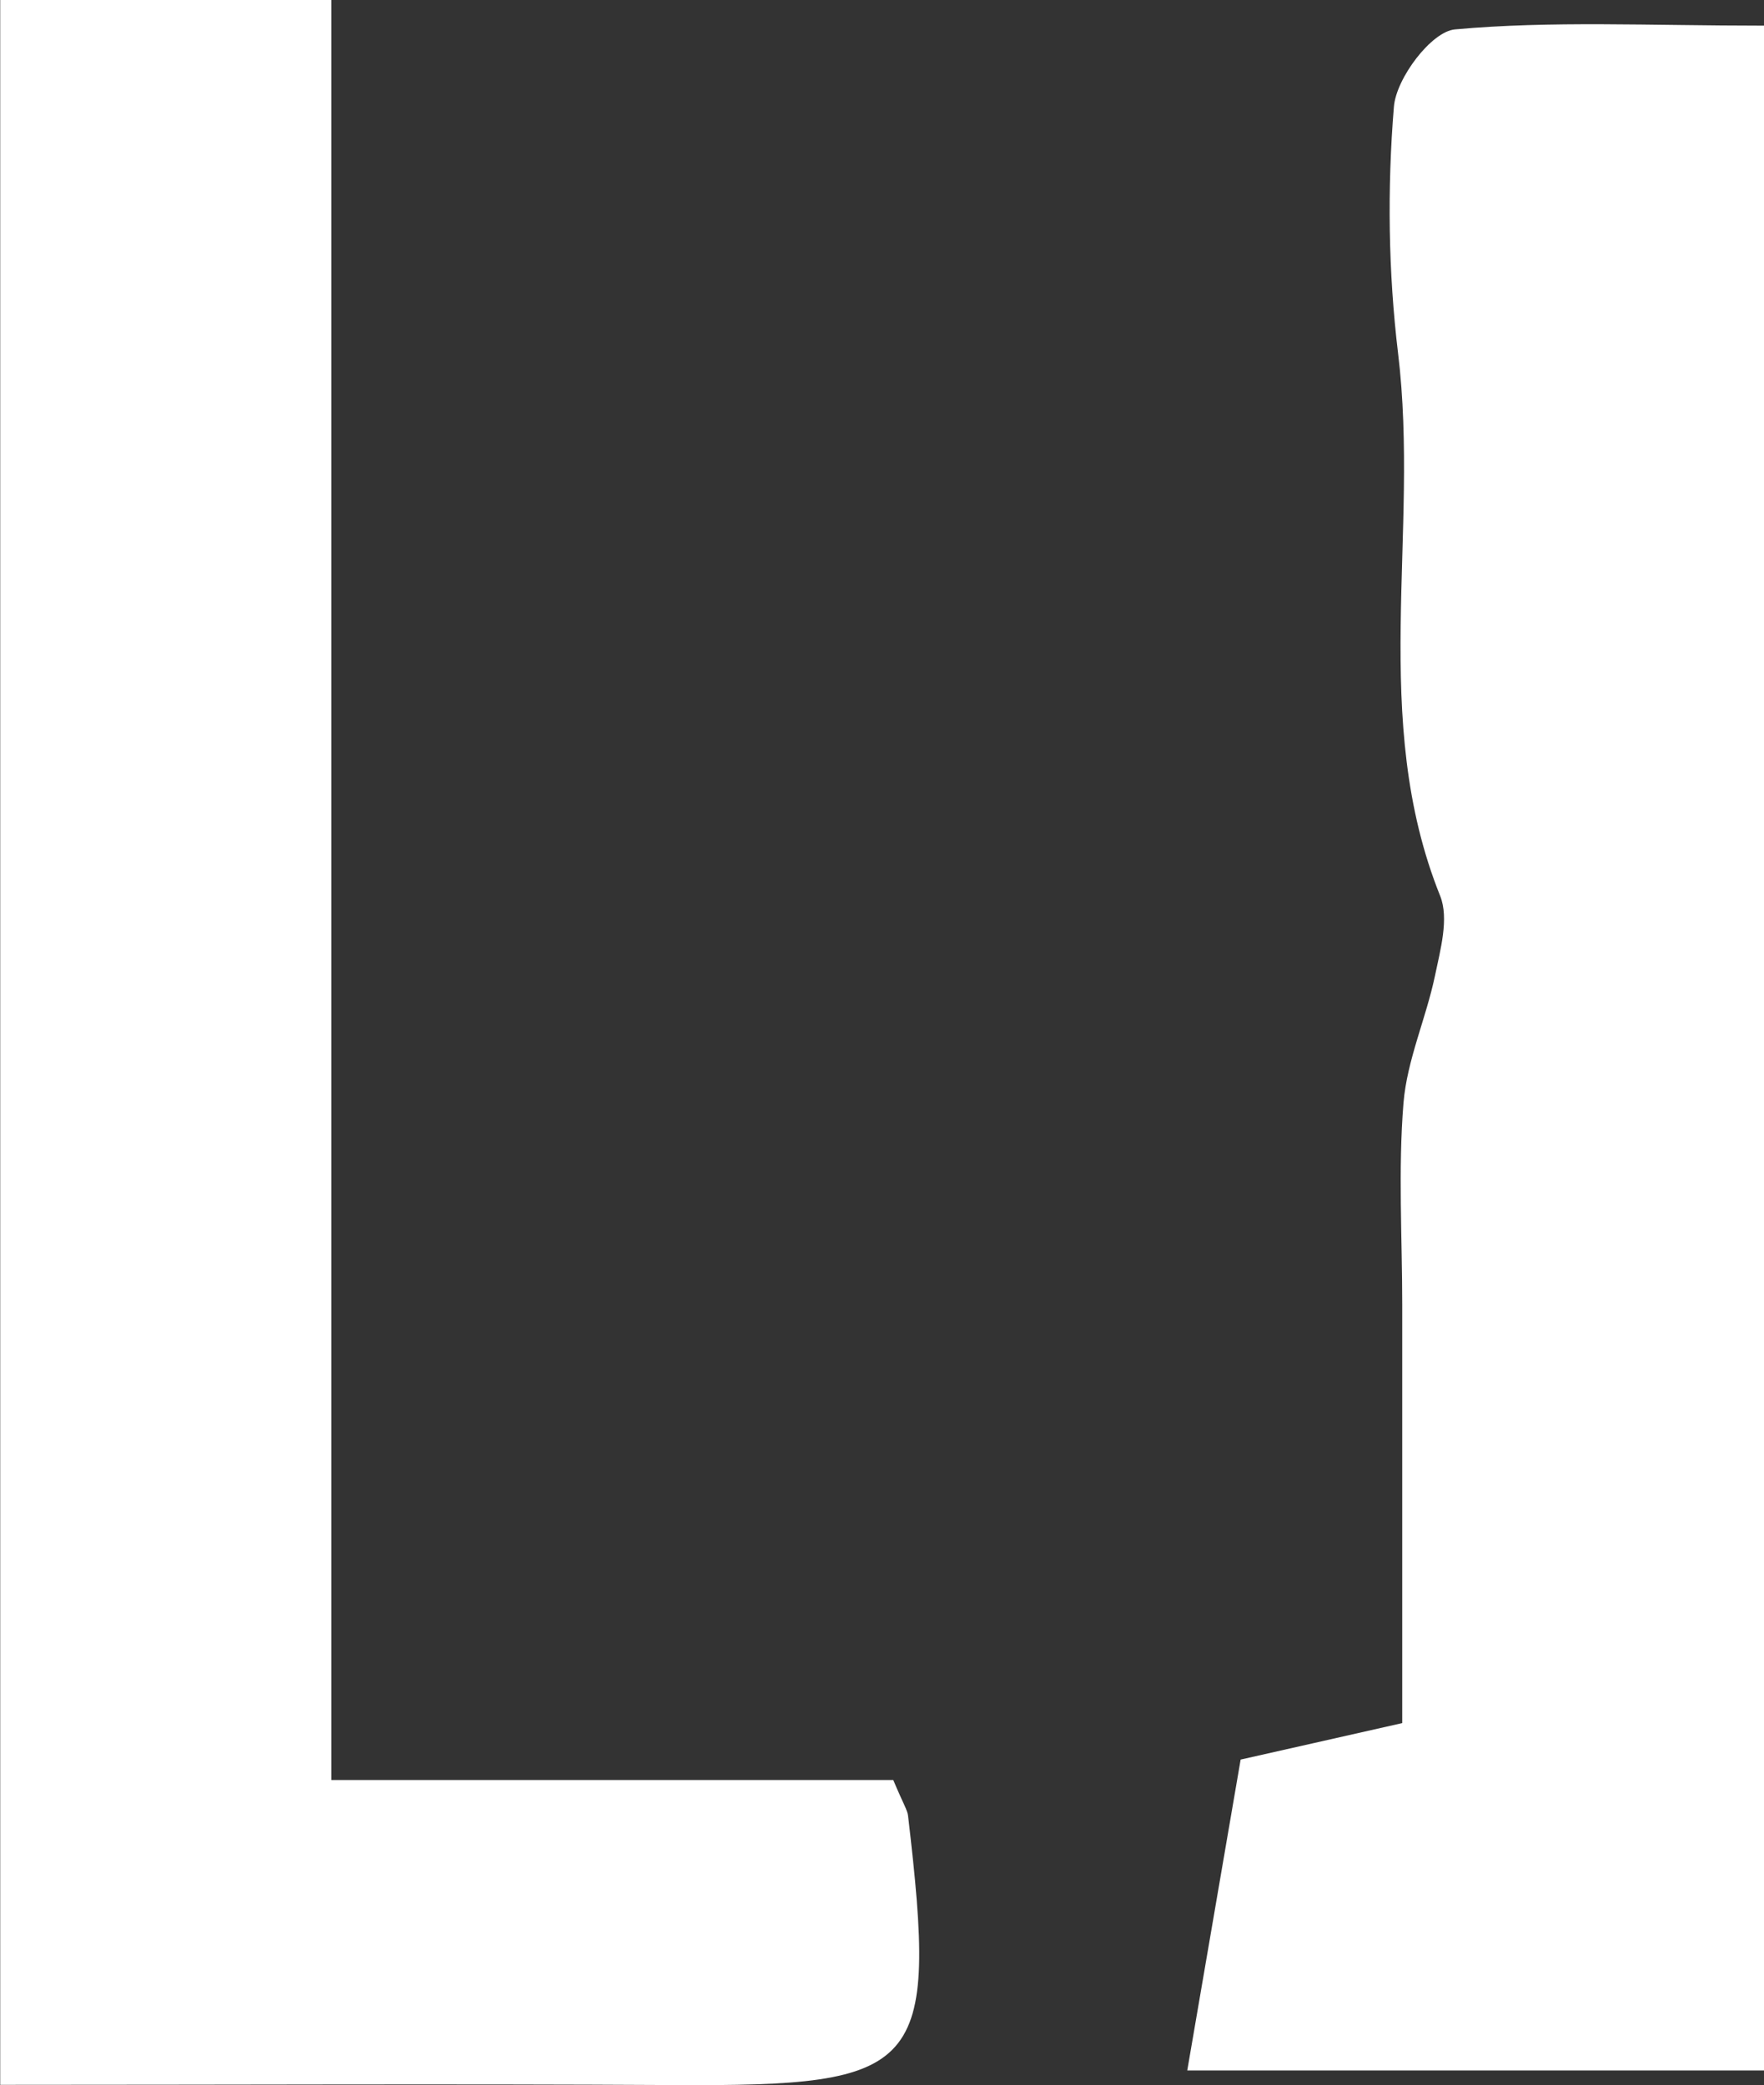 <?xml version="1.0" encoding="UTF-8"?>
<svg id="_레이어_2" data-name="레이어 2" xmlns="http://www.w3.org/2000/svg" viewBox="0 0 84.6 100">
  <rect x="0" y="0" width="84.6" height="100" fill="#333333" stroke="none"/>
  <defs>
    <style>
      .cls-1 {
        fill: #fff;
        stroke-width: 0px;
      }
    </style>
  </defs>
  <g id="_레이어_1-2" data-name="레이어 1">
    <g>
      <path class="cls-1" d="M0,0h15.89v85.37h26.95c.5,1.19.68,1.44.71,1.72,1.43,12.2.71,12.98-11.28,12.91-10.55-.06-21.1-.01-32.26-.01V0Z"/>
      <path class="cls-1" d="M84.6,1.24v98.06h-27.66c.85-4.95,1.68-9.78,2.56-14.91,2.23-.5,4.47-1.01,7.75-1.75,0-6.44,0-13.26,0-20.07,0-3.22-.2-6.46.06-9.67.17-2.06,1.08-4.05,1.51-6.1.26-1.25.68-2.75.25-3.83-3.41-8.48-.97-17.38-2.02-26.03-.47-3.9-.52-7.91-.2-11.82.11-1.37,1.8-3.61,2.93-3.71,4.62-.42,9.29-.18,14.82-.18Z"/>
    </g>
  </g>
</svg>